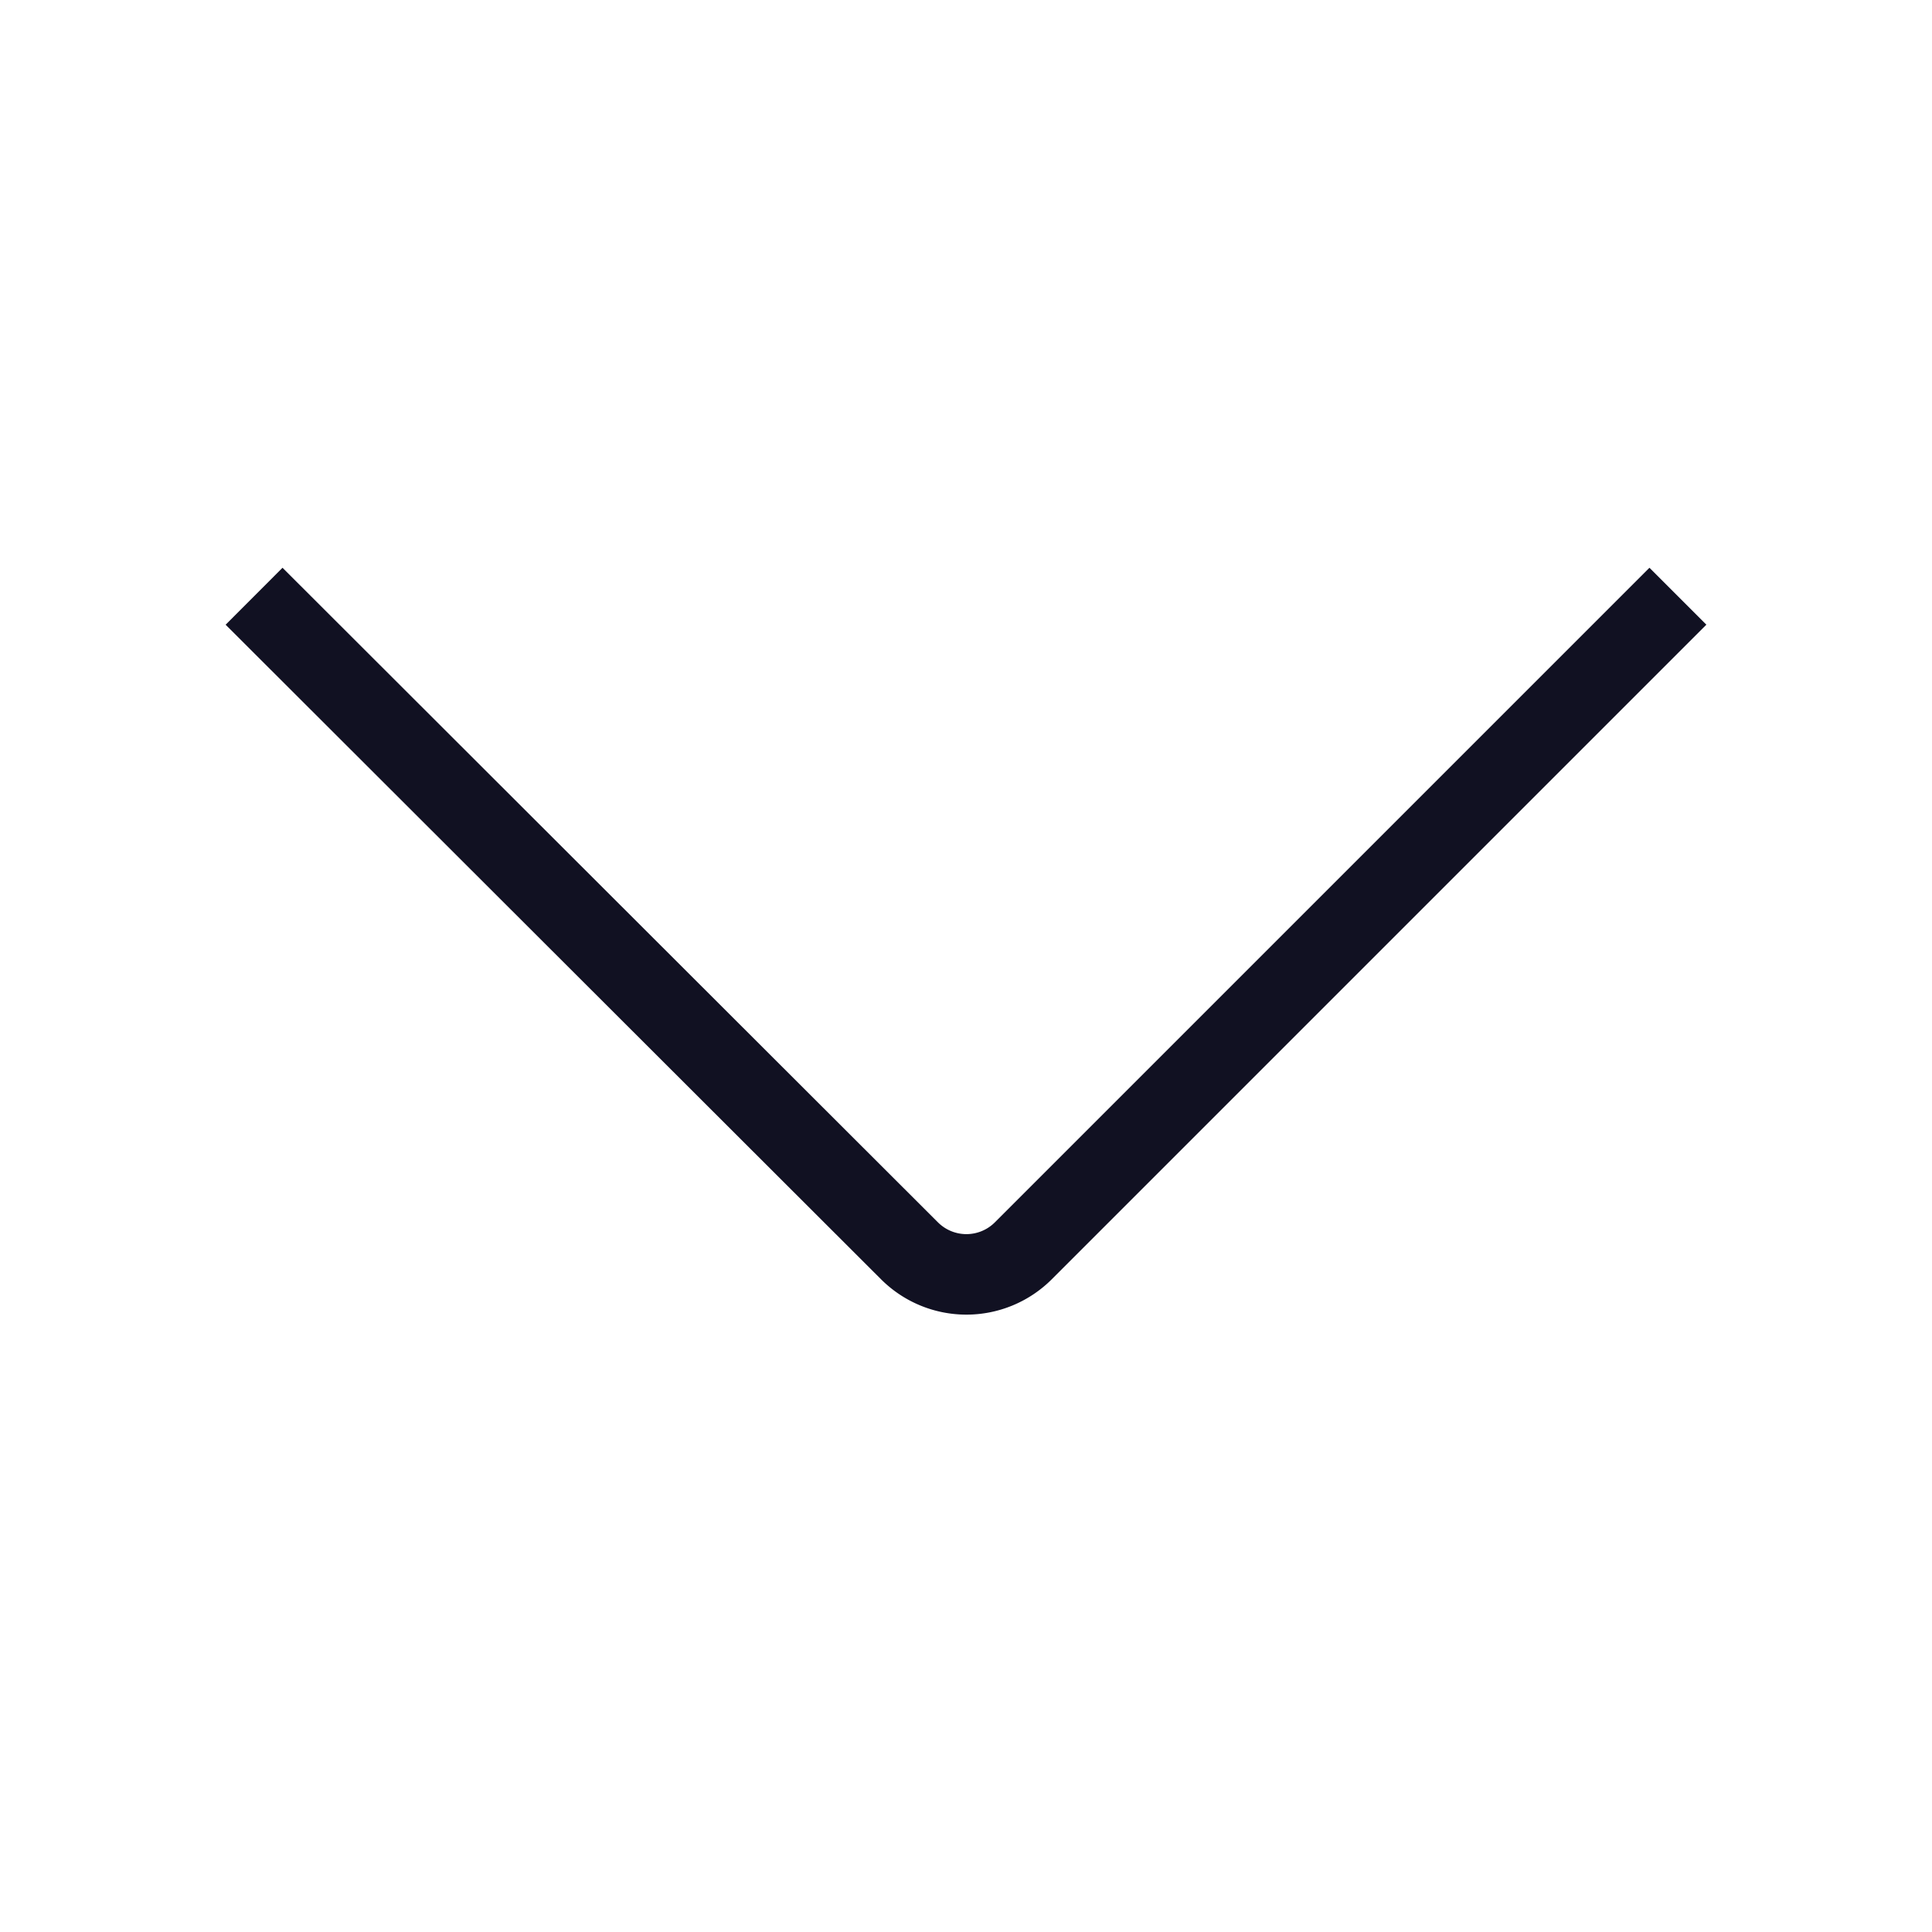 <svg id="Layer_1" data-name="Layer 1" xmlns="http://www.w3.org/2000/svg" viewBox="0 0 24 24"><title>unity-basic-24px-chevron-down</title><path d="M20.49,7.76l-7.78,7.78a1,1,0,0,1-1.41,0L3.51,7.76" style="fill:none;stroke:#112;stroke-linecap:square;stroke-linejoin:round"/></svg>